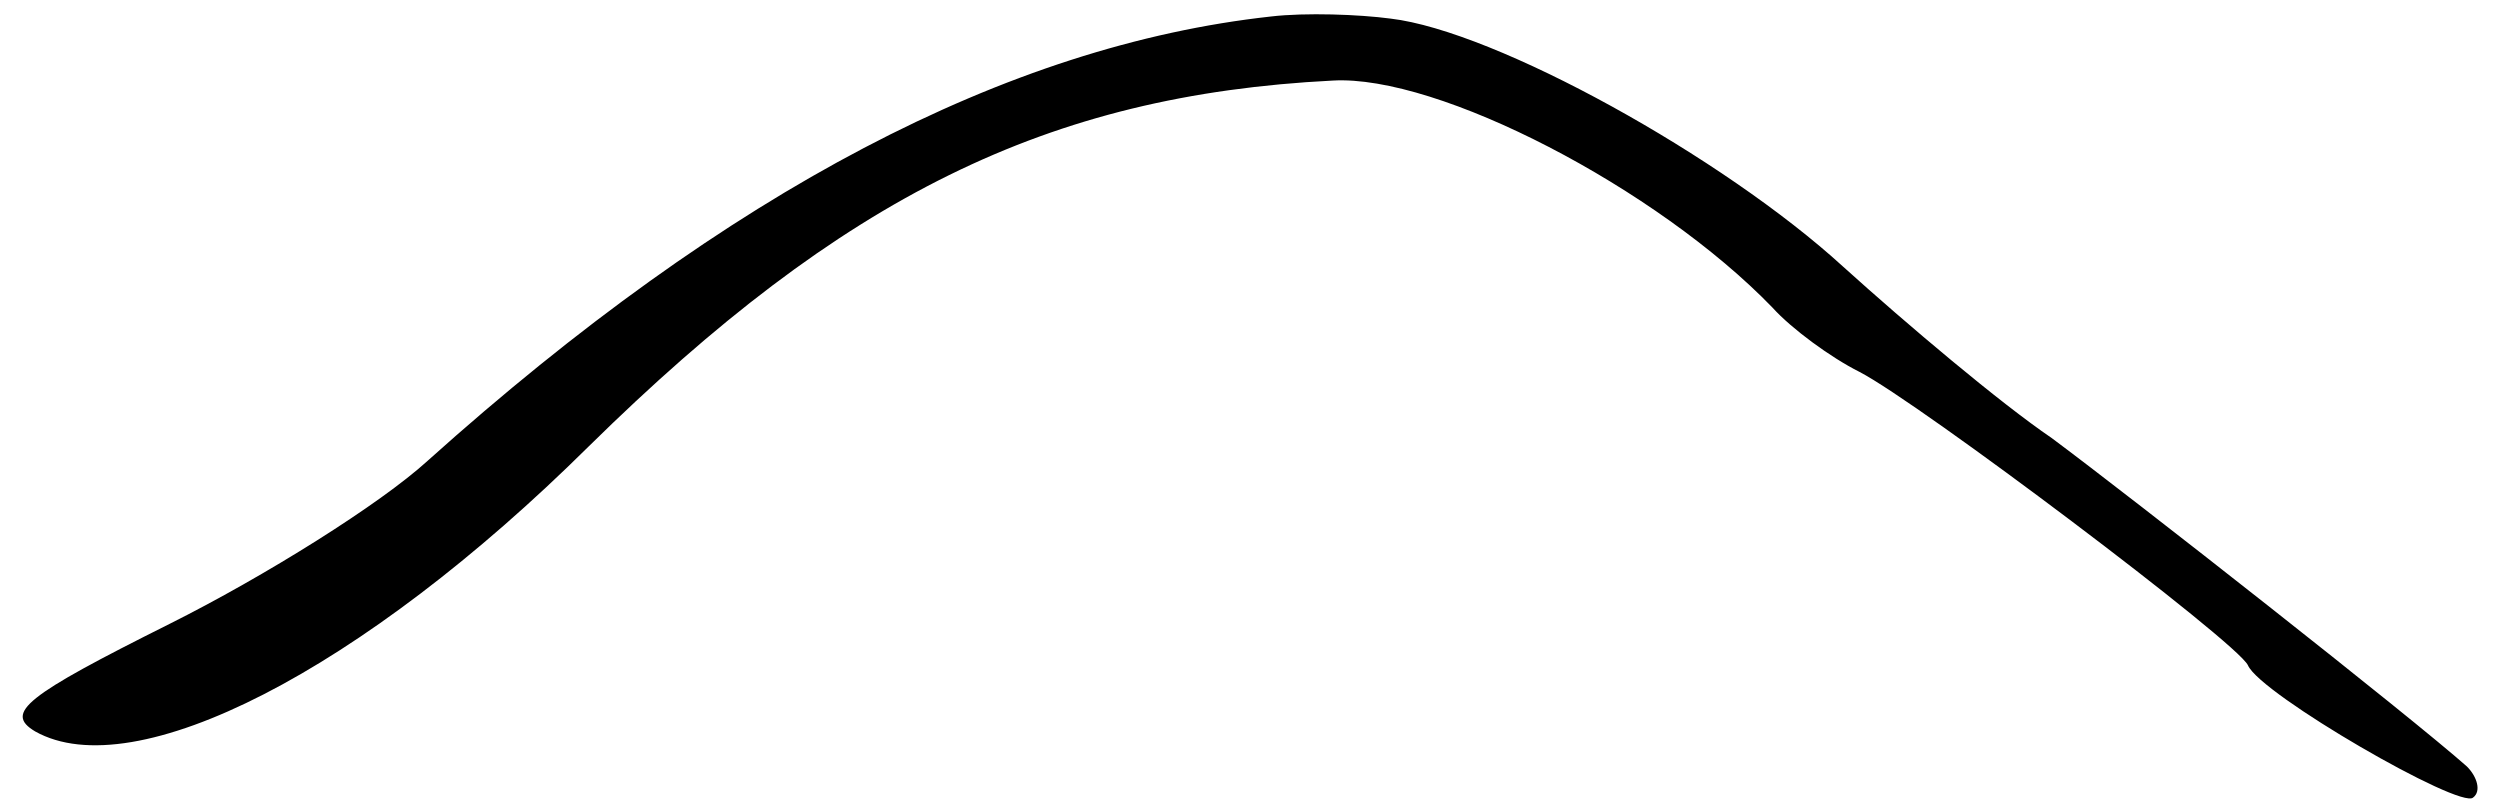 <?xml version="1.0" standalone="no"?>
<!DOCTYPE svg PUBLIC "-//W3C//DTD SVG 20010904//EN"
 "http://www.w3.org/TR/2001/REC-SVG-20010904/DTD/svg10.dtd">
<svg version="1.0" xmlns="http://www.w3.org/2000/svg"
 width="121pt" height="39pt" viewBox="0 0 121 39"
 preserveAspectRatio="xMidYMid meet">
<g transform="translate(0,39) scale(0.1,-0.1)"
fill="#000000" stroke="none">
<path d="M615 382 c-127 -14 -262 -84 -408 -215 -23 -21 -79 -56 -125 -79 -70
-35 -80 -43 -65 -52 48 -27 158 29 268 138 123 121 222 170 360 177 51 3 157
-52 213 -110 9 -10 28 -24 42 -31 29 -15 183 -131 188 -142 6 -14 103 -70 109
-64 4 3 2 10 -3 15 -27 24 -162 130 -201 159 -25 17 -70 55 -101 83 -58 53
-168 114 -219 120 -15 2 -41 3 -58 1z"/>
</g>
</svg>

